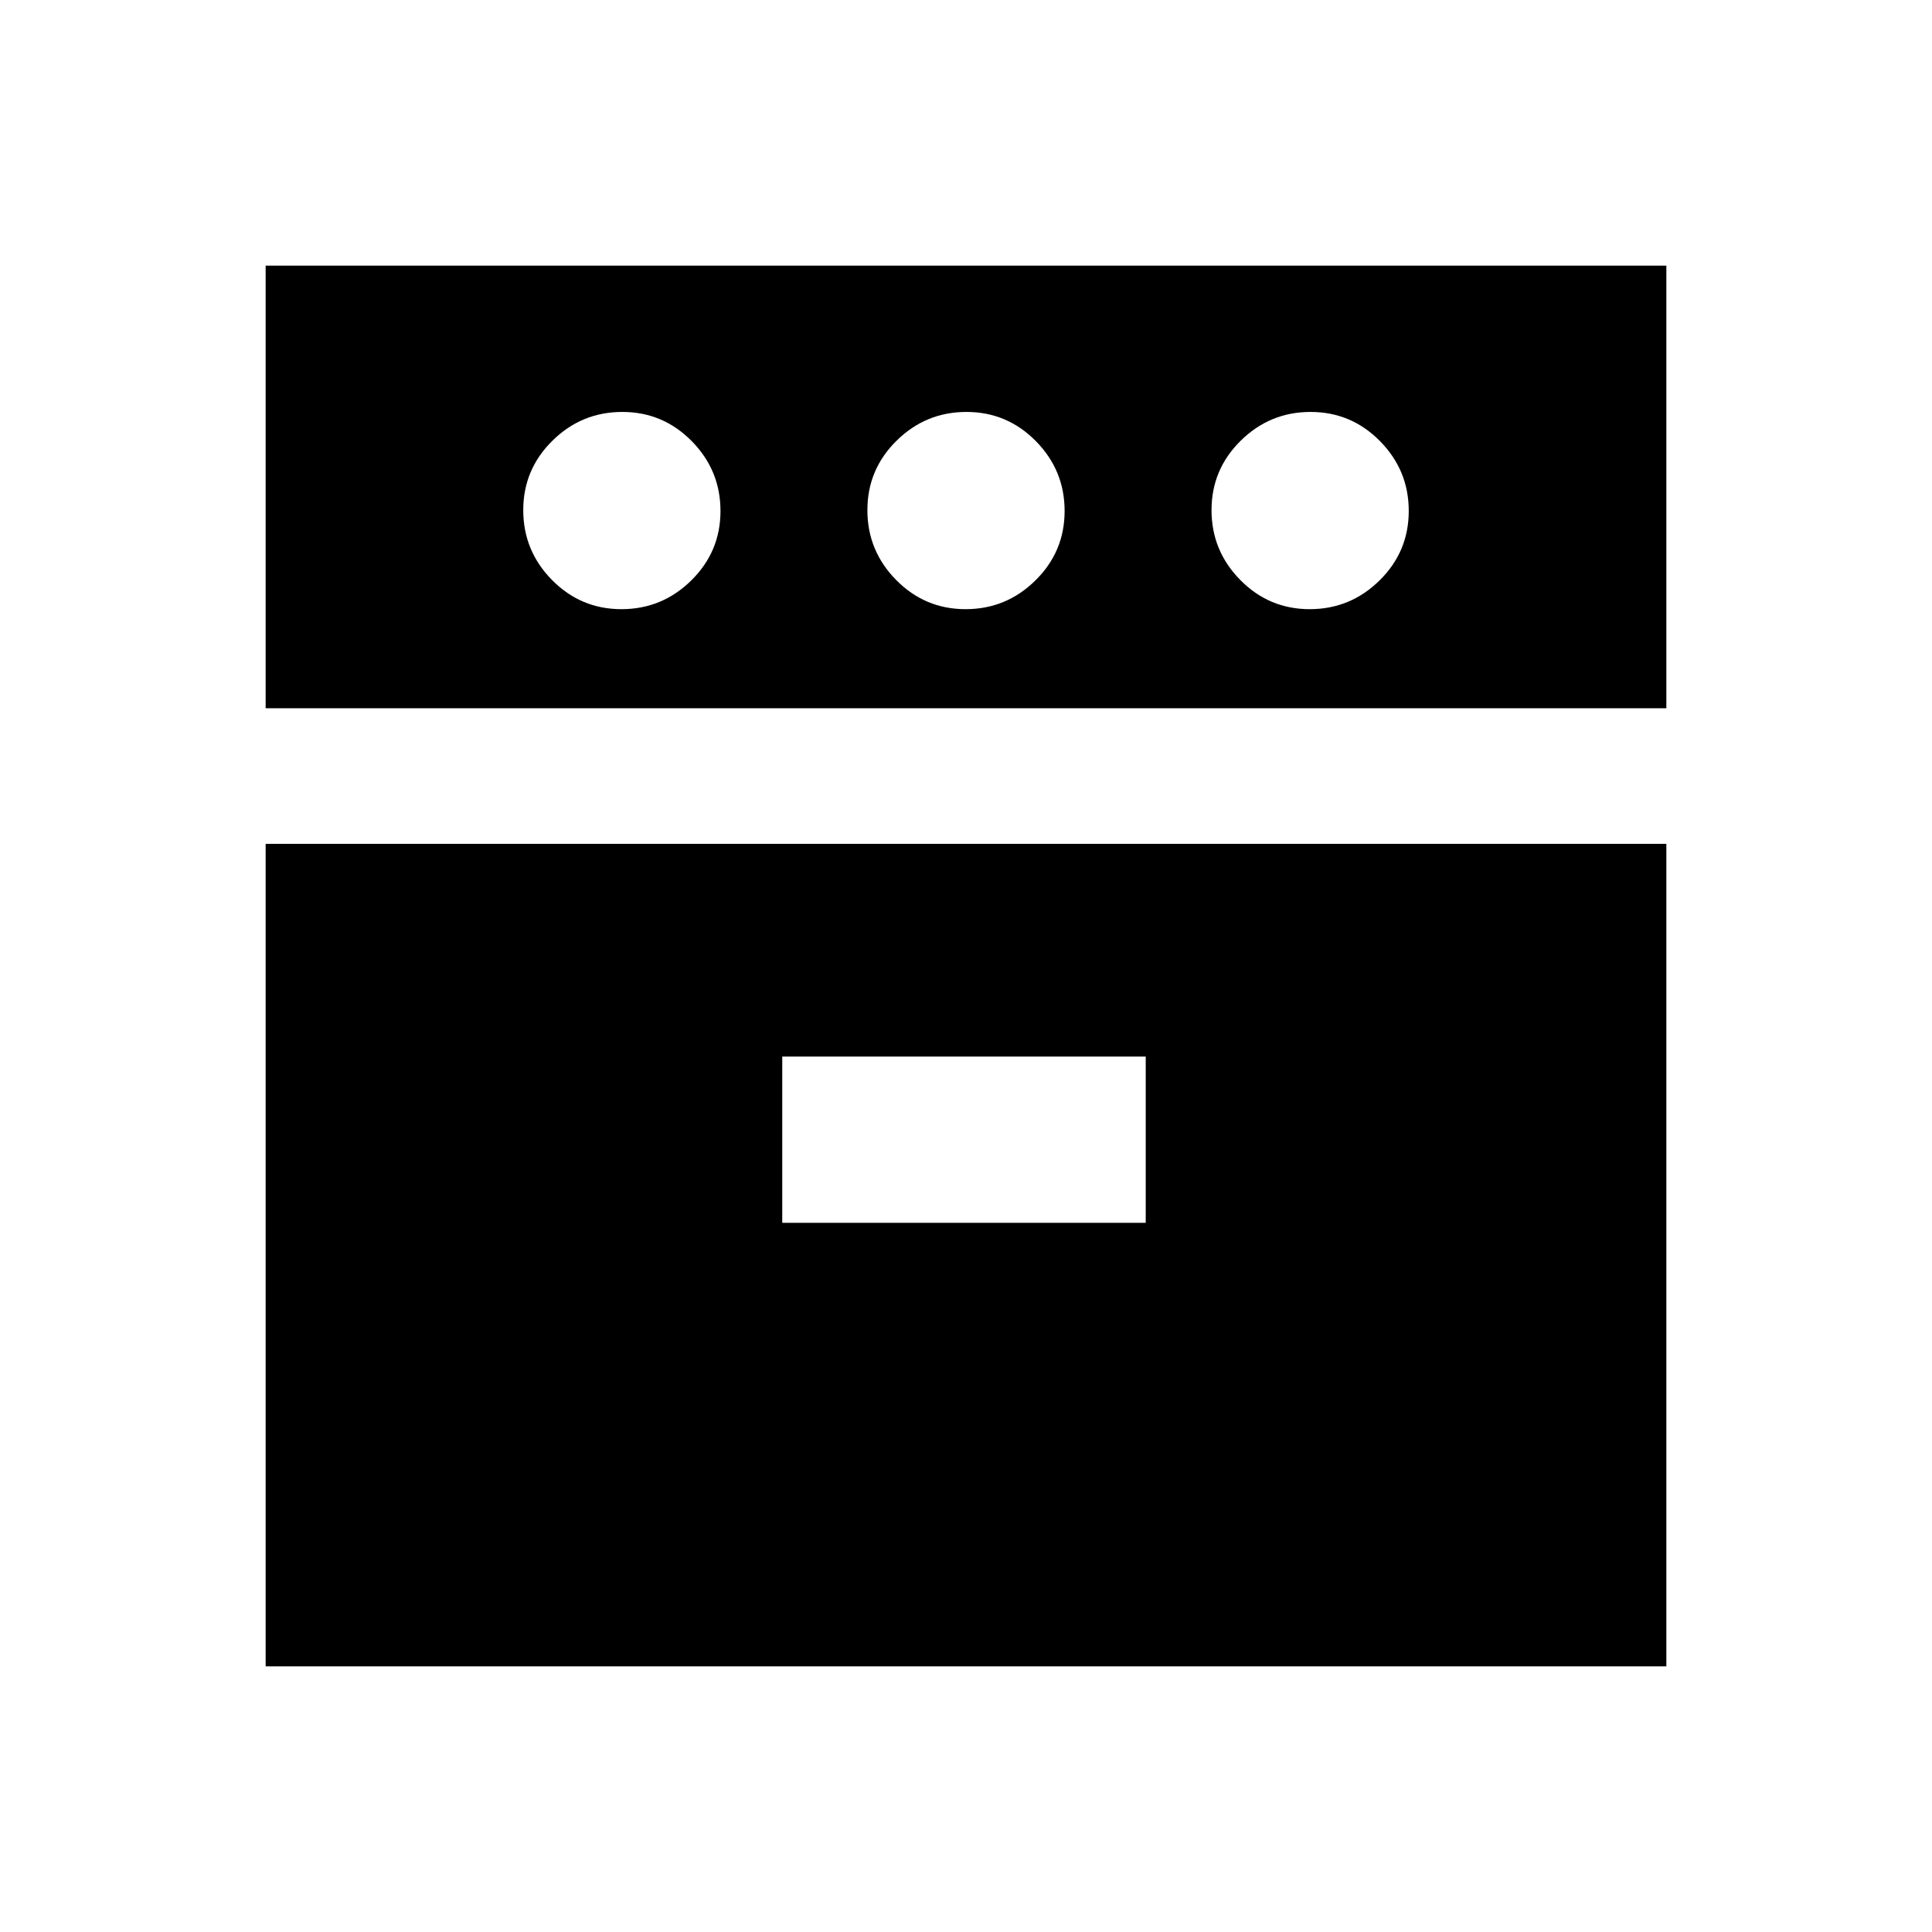 <svg xmlns="http://www.w3.org/2000/svg" height="20" viewBox="0 -960 960 960" width="20"><path d="M132.001-608.077v-219.922h695.998v219.922H132.001Zm0 476.076v-408.692h695.998v408.692H132.001Zm176.788-525.306q20.211 0 34.711-14.29 14.5-14.289 14.5-34.5 0-20.21-14.289-34.71-14.29-14.5-34.5-14.5-20.211 0-34.711 14.289-14.5 14.29-14.5 34.5 0 20.211 14.289 34.711 14.29 14.5 34.5 14.5Zm79.904 304.921h180.614V-435H388.693v82.614Zm91.096-304.921q20.211 0 34.711-14.29 14.5-14.289 14.5-34.5 0-20.21-14.289-34.71-14.29-14.5-34.5-14.5-20.211 0-34.711 14.289-14.5 14.29-14.5 34.5 0 20.211 14.289 34.711 14.29 14.5 34.5 14.5Zm171 0q20.211 0 34.711-14.29 14.5-14.289 14.5-34.5 0-20.21-14.289-34.71-14.29-14.5-34.5-14.5-20.211 0-34.711 14.289-14.5 14.29-14.5 34.5 0 20.211 14.289 34.711 14.29 14.5 34.5 14.5Z"/></svg>